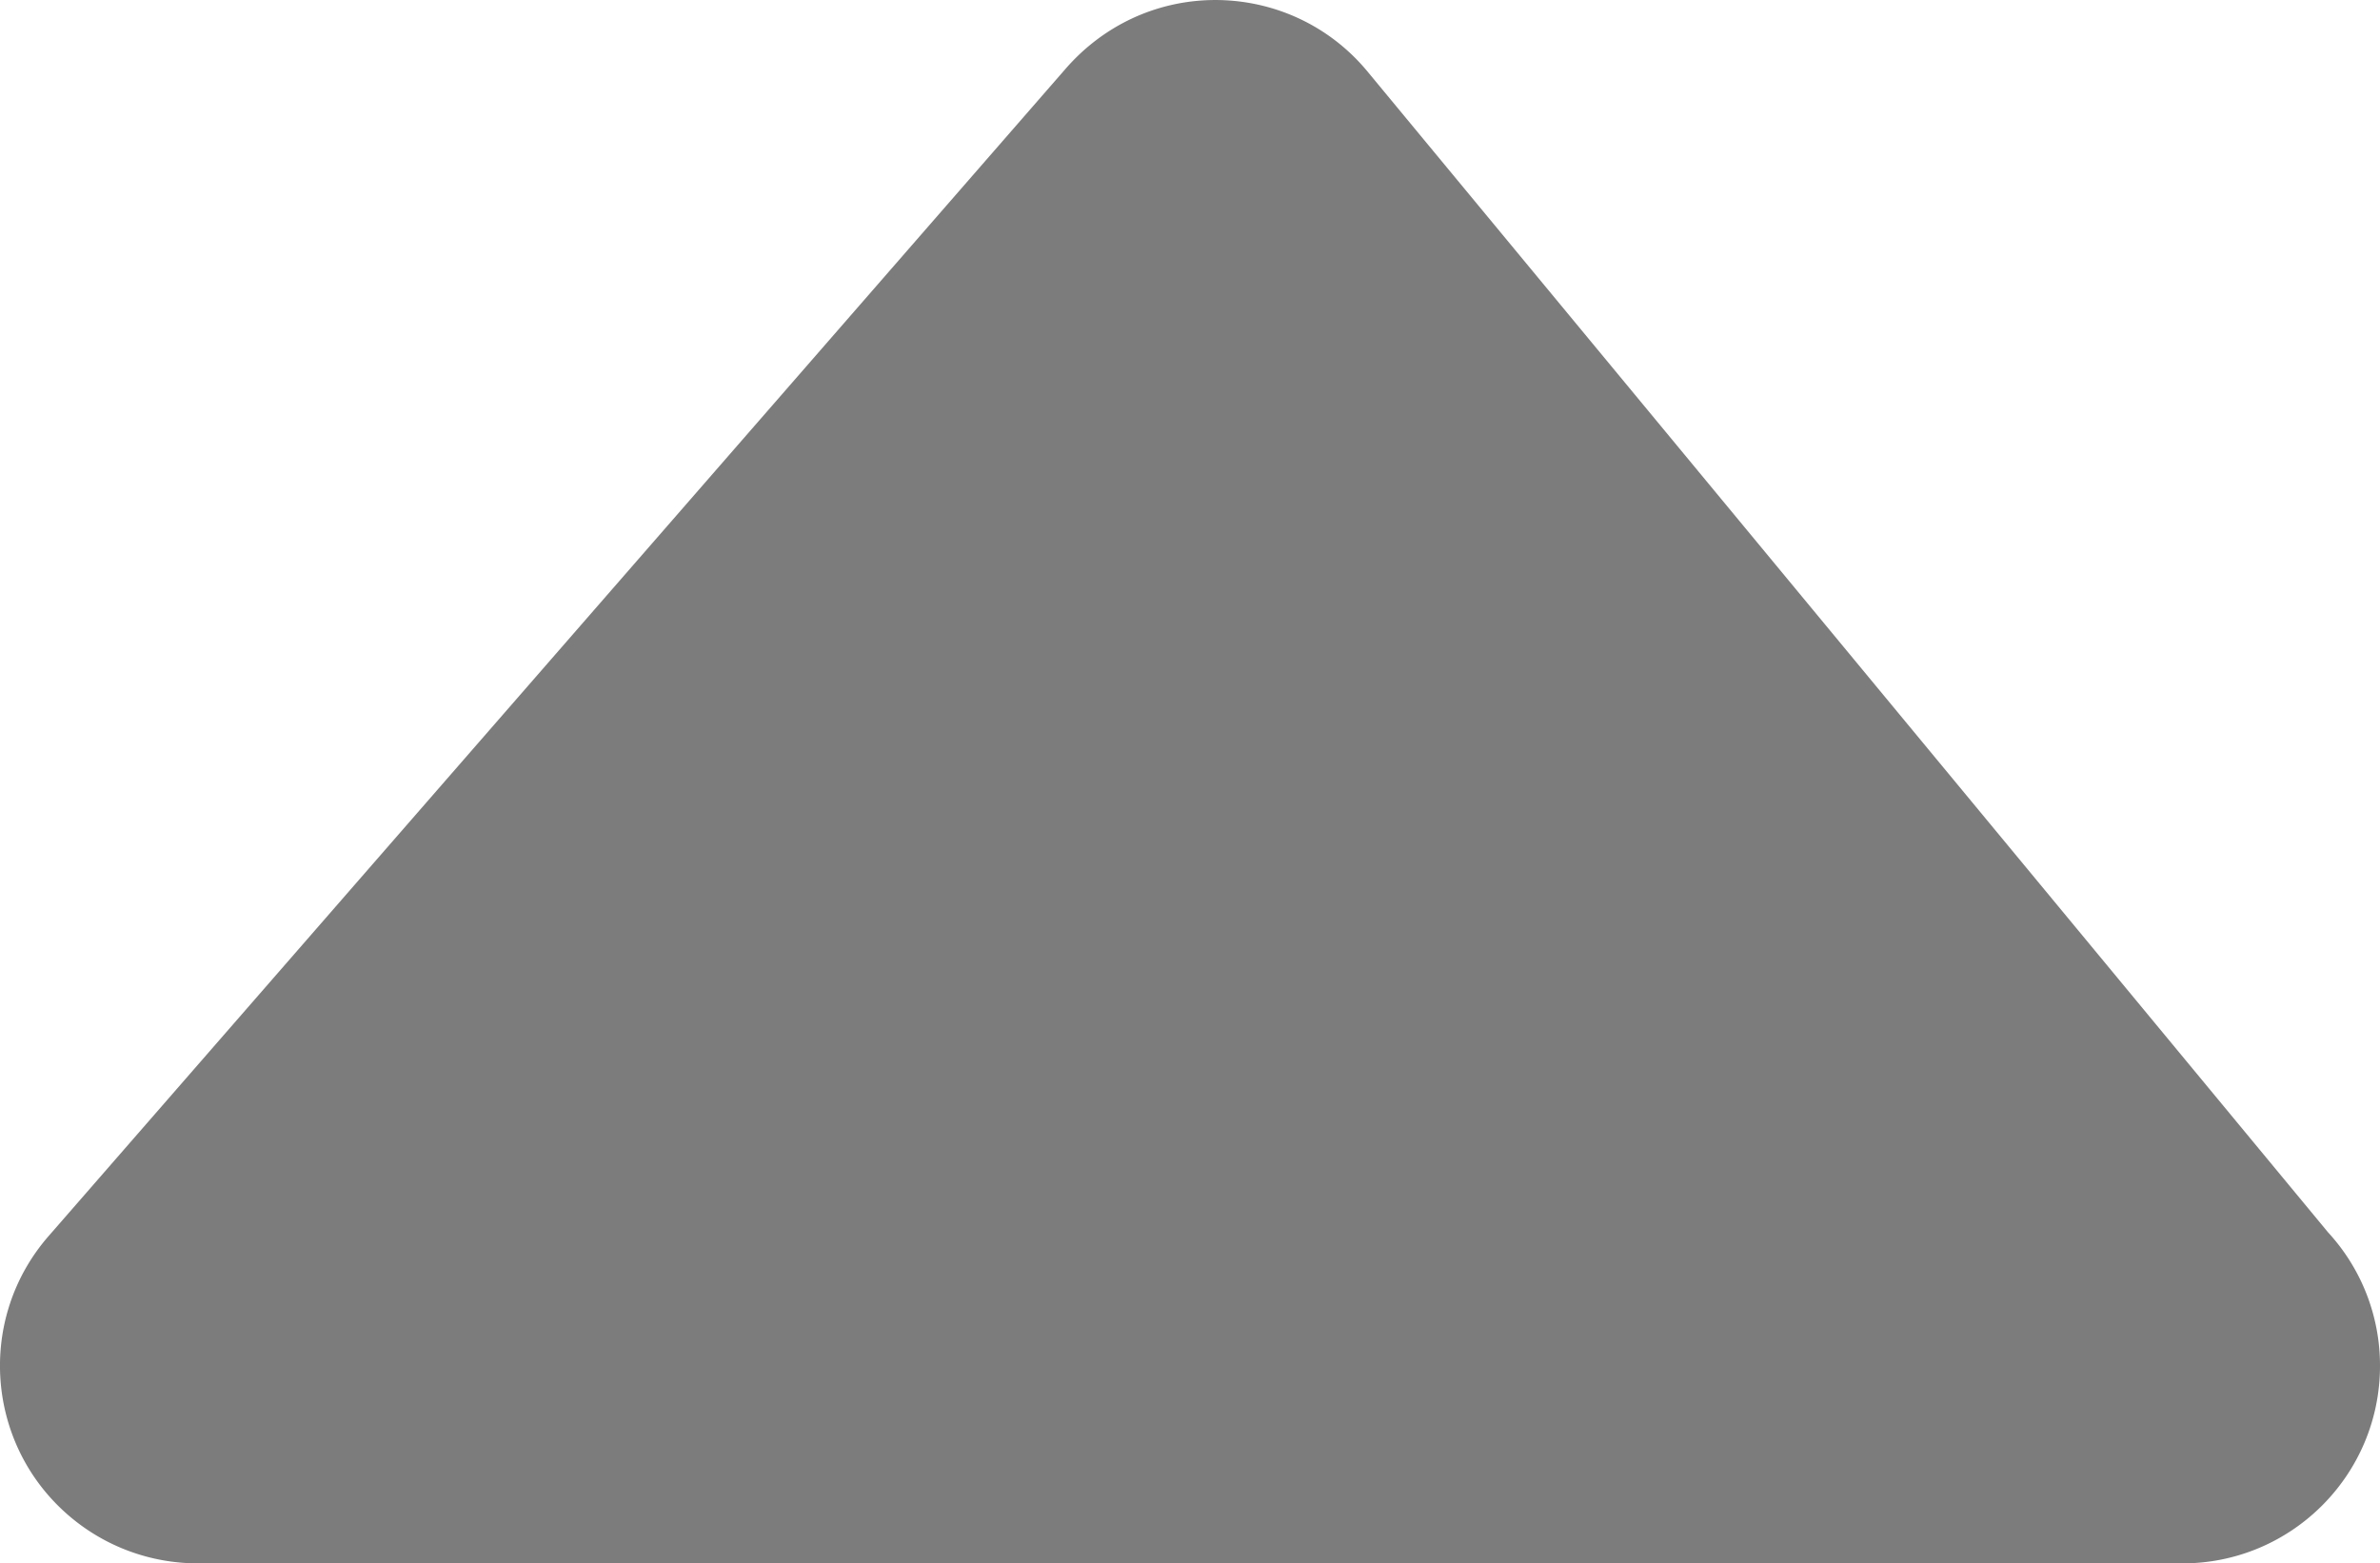 <svg xmlns="http://www.w3.org/2000/svg" shape-rendering="geometricPrecision" text-rendering="geometricPrecision" image-rendering="optimizeQuality" fill-rule="evenodd" clip-rule="evenodd" viewBox="0 0 512.01 336.37"><path fill-rule="nonzero" d="M469.51 336.37H42.47c-9.9-.03-19.84-3.47-27.89-10.47-17.68-15.4-19.55-42.24-4.15-59.92L229.45 14.56c1.51-1.7 3.17-3.33 4.98-4.82 18.06-14.93 44.83-12.41 59.76 5.65l206.65 249.76a42.308 42.308 0 0 1 11.17 28.71c0 23.47-19.03 42.51-42.5 42.51z" fill="#7c7c7c"/></svg>